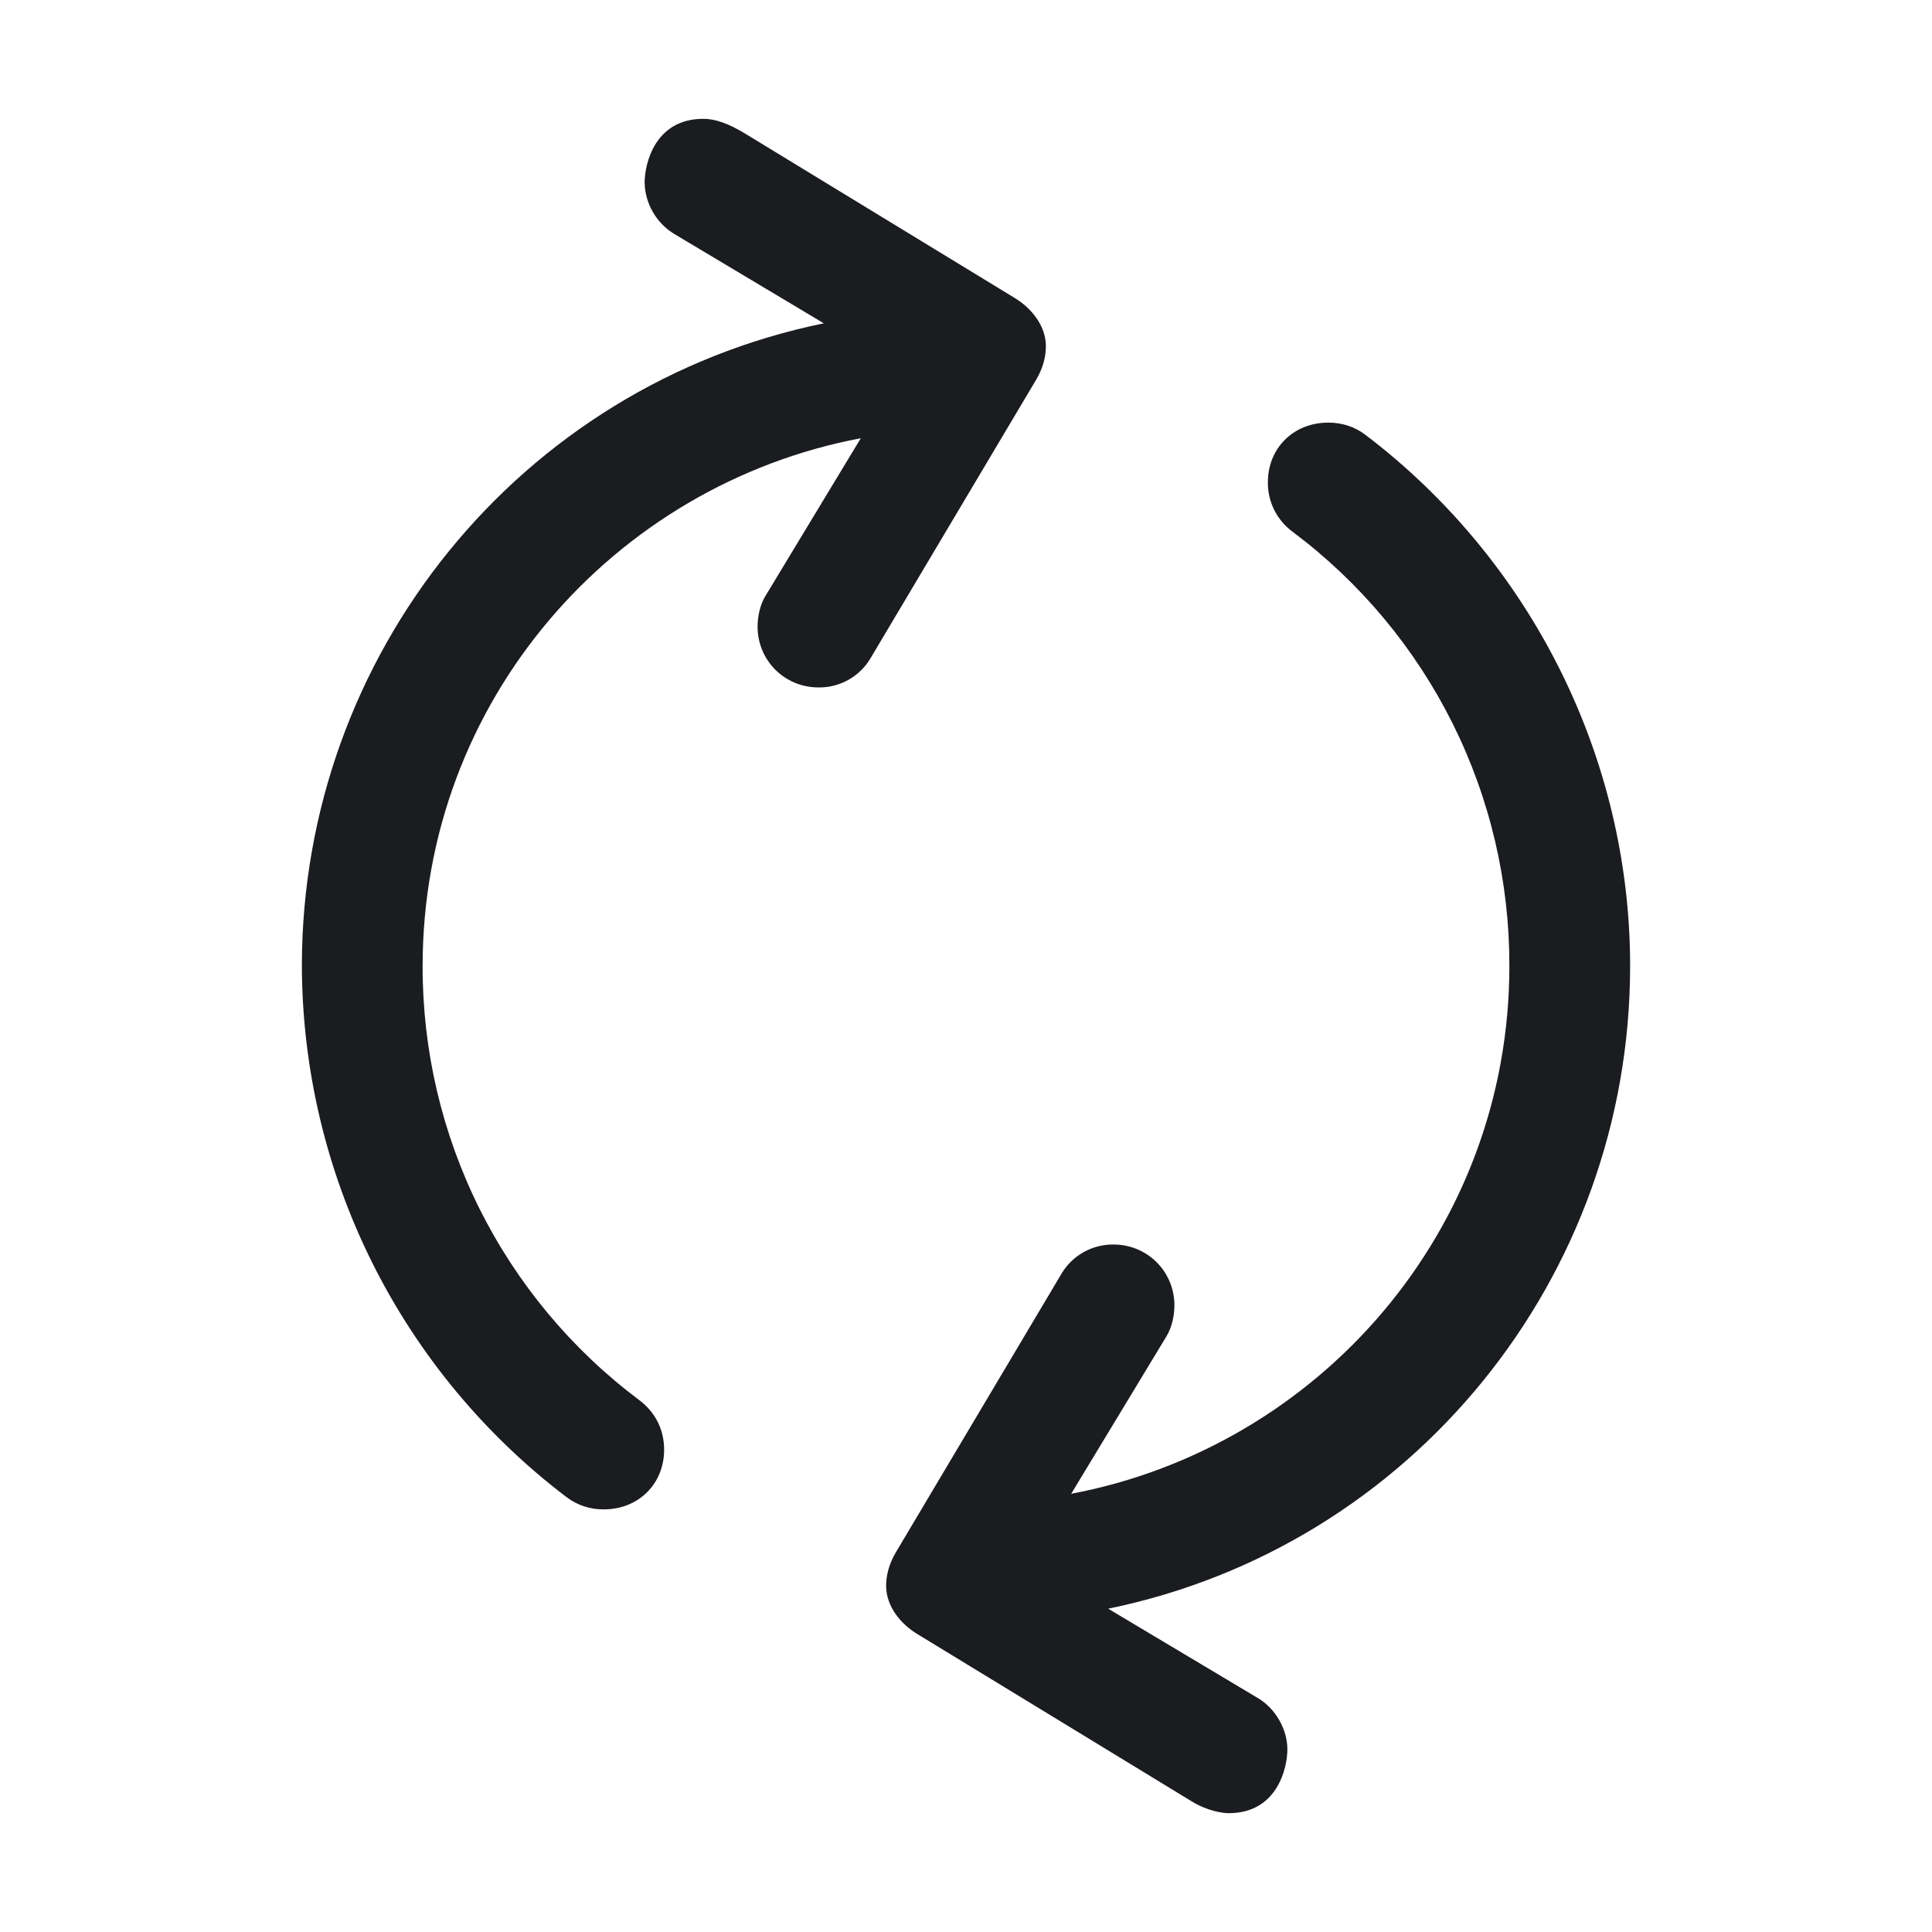 <svg width="32" height="32" viewBox="0 0 32 32" fill="none" xmlns="http://www.w3.org/2000/svg">
<g clip-path="url(#clip0_77_527)">
<path fill-rule="evenodd" clip-rule="evenodd" d="M5 15.999C5 10.838 8.613 6.387 13.645 5.355L11.161 3.871C11.016 3.781 10.896 3.657 10.812 3.509C10.727 3.362 10.681 3.196 10.677 3.026C10.677 2.712 10.847 1.968 11.649 1.968C11.839 1.968 12.058 2.039 12.352 2.219L16.808 4.936C17.073 5.097 17.323 5.387 17.323 5.734C17.323 5.904 17.278 6.094 17.161 6.291L14.419 10.902C14.331 11.052 14.204 11.175 14.053 11.26C13.902 11.345 13.731 11.389 13.558 11.386C12.991 11.386 12.548 10.935 12.548 10.38C12.548 10.226 12.583 10.027 12.678 9.871L14.258 7.258C10.161 8.033 7 11.613 7 15.999C6.997 17.394 7.319 18.77 7.941 20.018C8.564 21.266 9.469 22.351 10.585 23.188C10.878 23.407 11 23.709 11 24.012C11 24.573 10.58 25 10 25C9.78 25.003 9.566 24.933 9.39 24.802C8.03 23.771 6.927 22.441 6.165 20.914C5.404 19.387 5.005 17.706 5 15.999ZM14.677 26.267C14.677 26.098 14.722 25.907 14.839 25.71L17.581 21.098C17.669 20.948 17.796 20.825 17.947 20.74C18.098 20.655 18.269 20.612 18.442 20.613C19.009 20.613 19.452 21.066 19.452 21.62C19.452 21.774 19.417 21.973 19.322 22.131L17.742 24.742C21.839 23.968 25 20.387 25 15.999C25.003 14.605 24.681 13.229 24.059 11.981C23.436 10.733 22.531 9.648 21.415 8.812C21.285 8.717 21.179 8.593 21.107 8.45C21.035 8.307 20.998 8.148 21 7.988C21 7.426 21.42 7 22 7C22.226 7 22.433 7.065 22.61 7.198C25.355 9.28 27 12.547 27 15.999C27 21.162 23.387 25.613 18.355 26.645L20.839 28.128C21.129 28.302 21.323 28.645 21.323 28.974C21.323 29.288 21.153 30.032 20.351 30.032C20.258 30.032 20.007 30 19.741 29.838L15.192 27.064C14.927 26.904 14.677 26.613 14.677 26.265V26.267Z" fill="#1A1C1F"/>
</g>
<defs>
<clipPath id="clip0_77_527">
<rect width="32" height="32" fill="white"/>
</clipPath>
</defs>
</svg>
